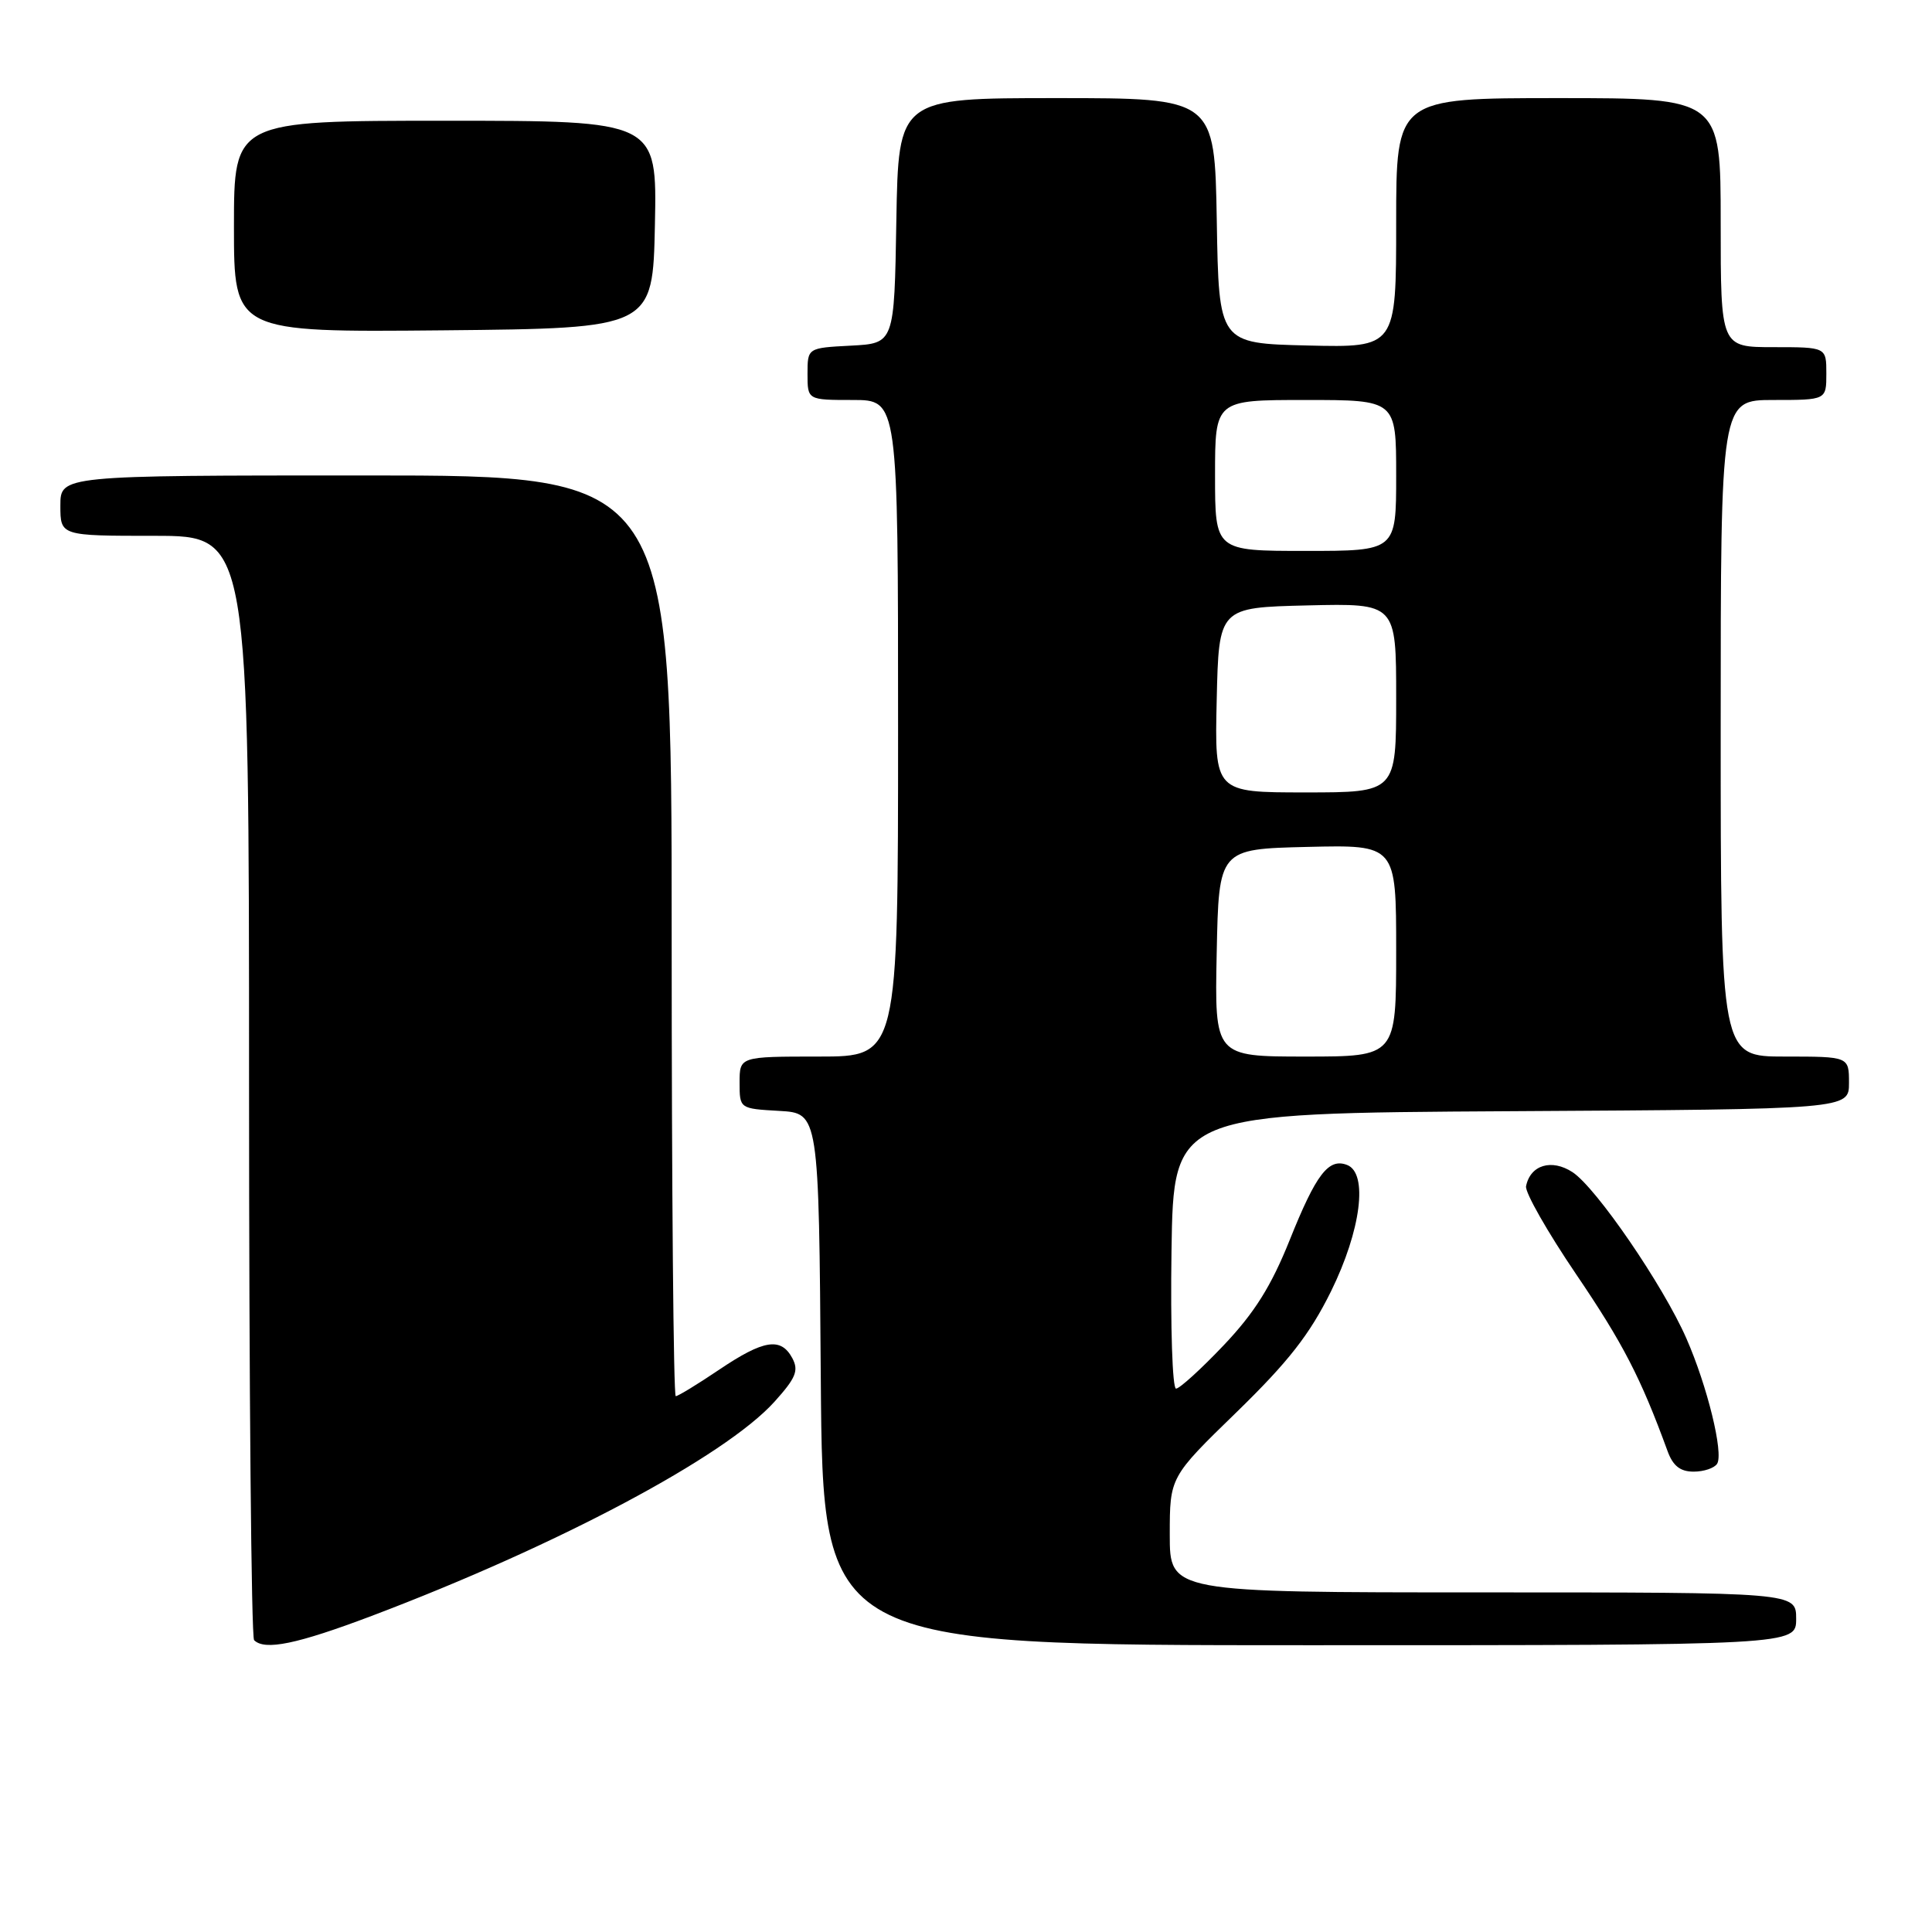 <?xml version="1.0" encoding="UTF-8" standalone="no"?>
<!DOCTYPE svg PUBLIC "-//W3C//DTD SVG 1.1//EN" "http://www.w3.org/Graphics/SVG/1.1/DTD/svg11.dtd" >
<svg xmlns="http://www.w3.org/2000/svg" xmlns:xlink="http://www.w3.org/1999/xlink" version="1.1" viewBox="0 0 256 256">
 <g >
 <path fill="currentColor"
d=" M 49.24 214.12 C 73.89 204.79 96.04 193.02 102.61 185.75 C 105.46 182.59 105.86 181.61 104.99 179.97 C 103.48 177.15 101.20 177.51 95.28 181.50 C 92.42 183.43 89.84 185.00 89.54 185.00 C 89.24 185.00 89.00 157.55 89.00 124.00 C 89.00 63.00 89.00 63.00 48.50 63.00 C 8.00 63.00 8.00 63.00 8.00 67.00 C 8.00 71.00 8.00 71.00 20.50 71.00 C 33.00 71.00 33.00 71.00 33.00 143.83 C 33.00 183.89 33.30 216.97 33.67 217.33 C 35.08 218.74 39.34 217.86 49.24 214.12 Z  M 238.00 214.50 C 238.00 211.00 238.00 211.00 196.50 211.00 C 155.00 211.00 155.00 211.00 155.00 203.36 C 155.00 195.72 155.00 195.72 163.86 187.11 C 170.72 180.43 173.53 176.84 176.36 171.12 C 180.35 163.02 181.31 155.44 178.49 154.36 C 176.04 153.42 174.39 155.58 170.90 164.29 C 168.44 170.43 166.23 173.95 162.15 178.25 C 159.15 181.41 156.30 184.00 155.83 184.00 C 155.35 184.00 155.08 175.79 155.23 165.75 C 155.50 147.50 155.50 147.50 200.25 147.24 C 245.00 146.98 245.00 146.98 245.00 143.49 C 245.00 140.00 245.00 140.00 236.50 140.00 C 228.00 140.00 228.00 140.00 228.00 96.50 C 228.00 53.00 228.00 53.00 235.00 53.00 C 242.00 53.00 242.00 53.00 242.00 49.50 C 242.00 46.00 242.00 46.00 235.00 46.00 C 228.00 46.00 228.00 46.00 228.00 29.50 C 228.00 13.00 228.00 13.00 206.50 13.00 C 185.00 13.00 185.00 13.00 185.00 29.53 C 185.00 46.06 185.00 46.06 173.25 45.78 C 161.50 45.50 161.50 45.50 161.23 29.25 C 160.95 13.00 160.95 13.00 140.00 13.00 C 119.05 13.00 119.05 13.00 118.77 29.25 C 118.50 45.50 118.50 45.50 112.75 45.80 C 107.00 46.10 107.00 46.10 107.00 49.55 C 107.00 53.00 107.00 53.00 113.00 53.00 C 119.00 53.00 119.00 53.00 119.00 96.50 C 119.00 140.00 119.00 140.00 108.50 140.00 C 98.00 140.00 98.00 140.00 98.00 143.45 C 98.00 146.90 98.00 146.90 103.25 147.20 C 108.50 147.50 108.50 147.50 108.76 182.75 C 109.03 218.00 109.03 218.00 173.51 218.00 C 238.00 218.00 238.00 218.00 238.00 214.50 Z  M 227.53 193.95 C 228.40 192.54 226.23 183.67 223.46 177.36 C 220.38 170.32 211.51 157.38 208.37 155.32 C 205.60 153.51 202.77 154.36 202.21 157.18 C 202.05 157.98 205.05 163.25 208.87 168.88 C 215.05 177.99 217.41 182.56 220.95 192.25 C 221.67 194.24 222.64 195.00 224.42 195.00 C 225.77 195.00 227.17 194.53 227.53 193.95 Z  M 86.78 29.75 C 87.06 16.00 87.06 16.00 59.03 16.00 C 31.00 16.00 31.00 16.00 31.00 30.02 C 31.00 44.03 31.00 44.03 58.75 43.77 C 86.50 43.50 86.50 43.50 86.78 29.75 Z  M 161.22 126.25 C 161.50 112.50 161.50 112.50 173.25 112.22 C 185.00 111.94 185.00 111.94 185.00 125.97 C 185.00 140.00 185.00 140.00 172.97 140.00 C 160.94 140.00 160.94 140.00 161.22 126.25 Z  M 161.22 92.75 C 161.50 80.50 161.50 80.50 173.25 80.22 C 185.00 79.94 185.00 79.94 185.00 92.47 C 185.00 105.00 185.00 105.00 172.97 105.00 C 160.94 105.00 160.94 105.00 161.22 92.75 Z  M 161.00 63.00 C 161.00 53.00 161.00 53.00 173.00 53.00 C 185.00 53.00 185.00 53.00 185.00 63.00 C 185.00 73.00 185.00 73.00 173.00 73.00 C 161.00 73.00 161.00 73.00 161.00 63.00 Z "/>
</g>
</svg>